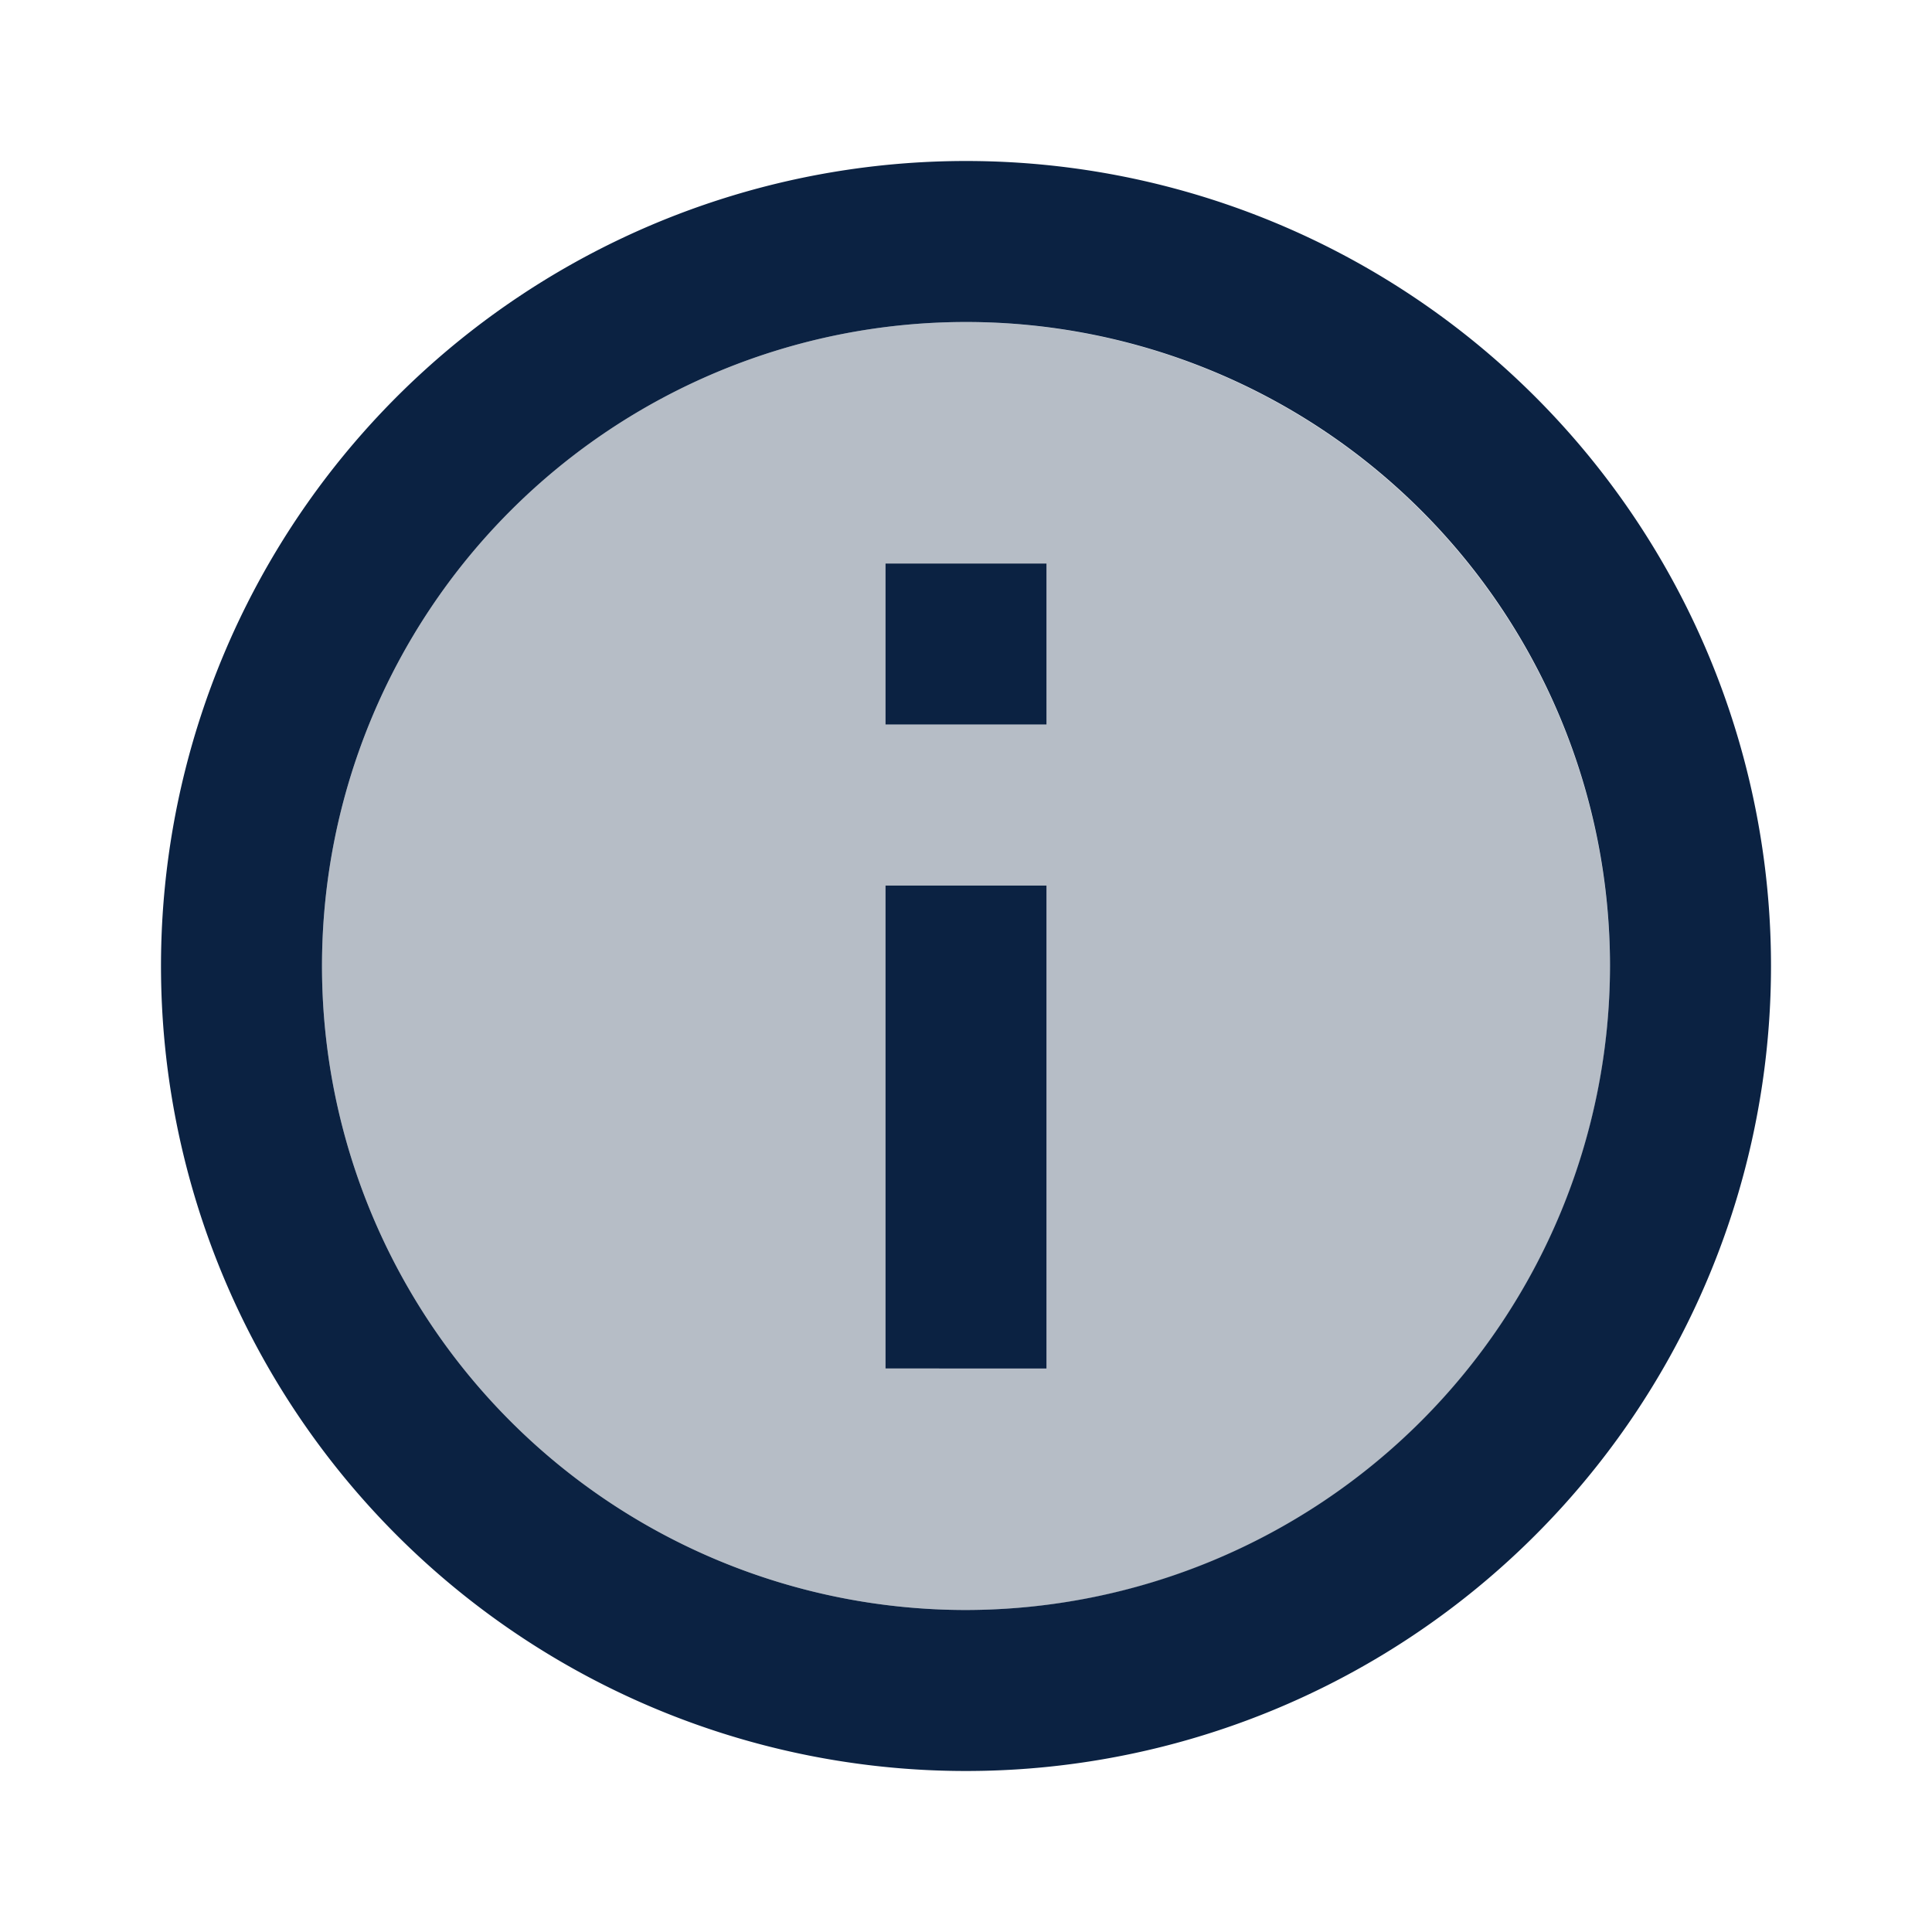 <svg id="about" xmlns="http://www.w3.org/2000/svg" width="24" height="24" viewBox="0 0 24 24">
  <path id="Path_242" data-name="Path 242" d="M0,0H24V24H0Z" fill="none"/>
  <path id="Path_243" data-name="Path 243" d="M12,4a8,8,0,1,0,8,8A8.011,8.011,0,0,0,12,4Zm1,13H11V11h2Zm0-8H11V7h2Z" fill="#0b2242" opacity="0.3"/>
  <path id="Path_244" data-name="Path 244" d="M11,7h2V9H11Zm0,4h2v6H11Zm1-9A10,10,0,1,0,22,12,10,10,0,0,0,12,2Zm0,18a8,8,0,1,1,8-8A8.011,8.011,0,0,1,12,20Z" fill="#0b2242"/>
</svg>
